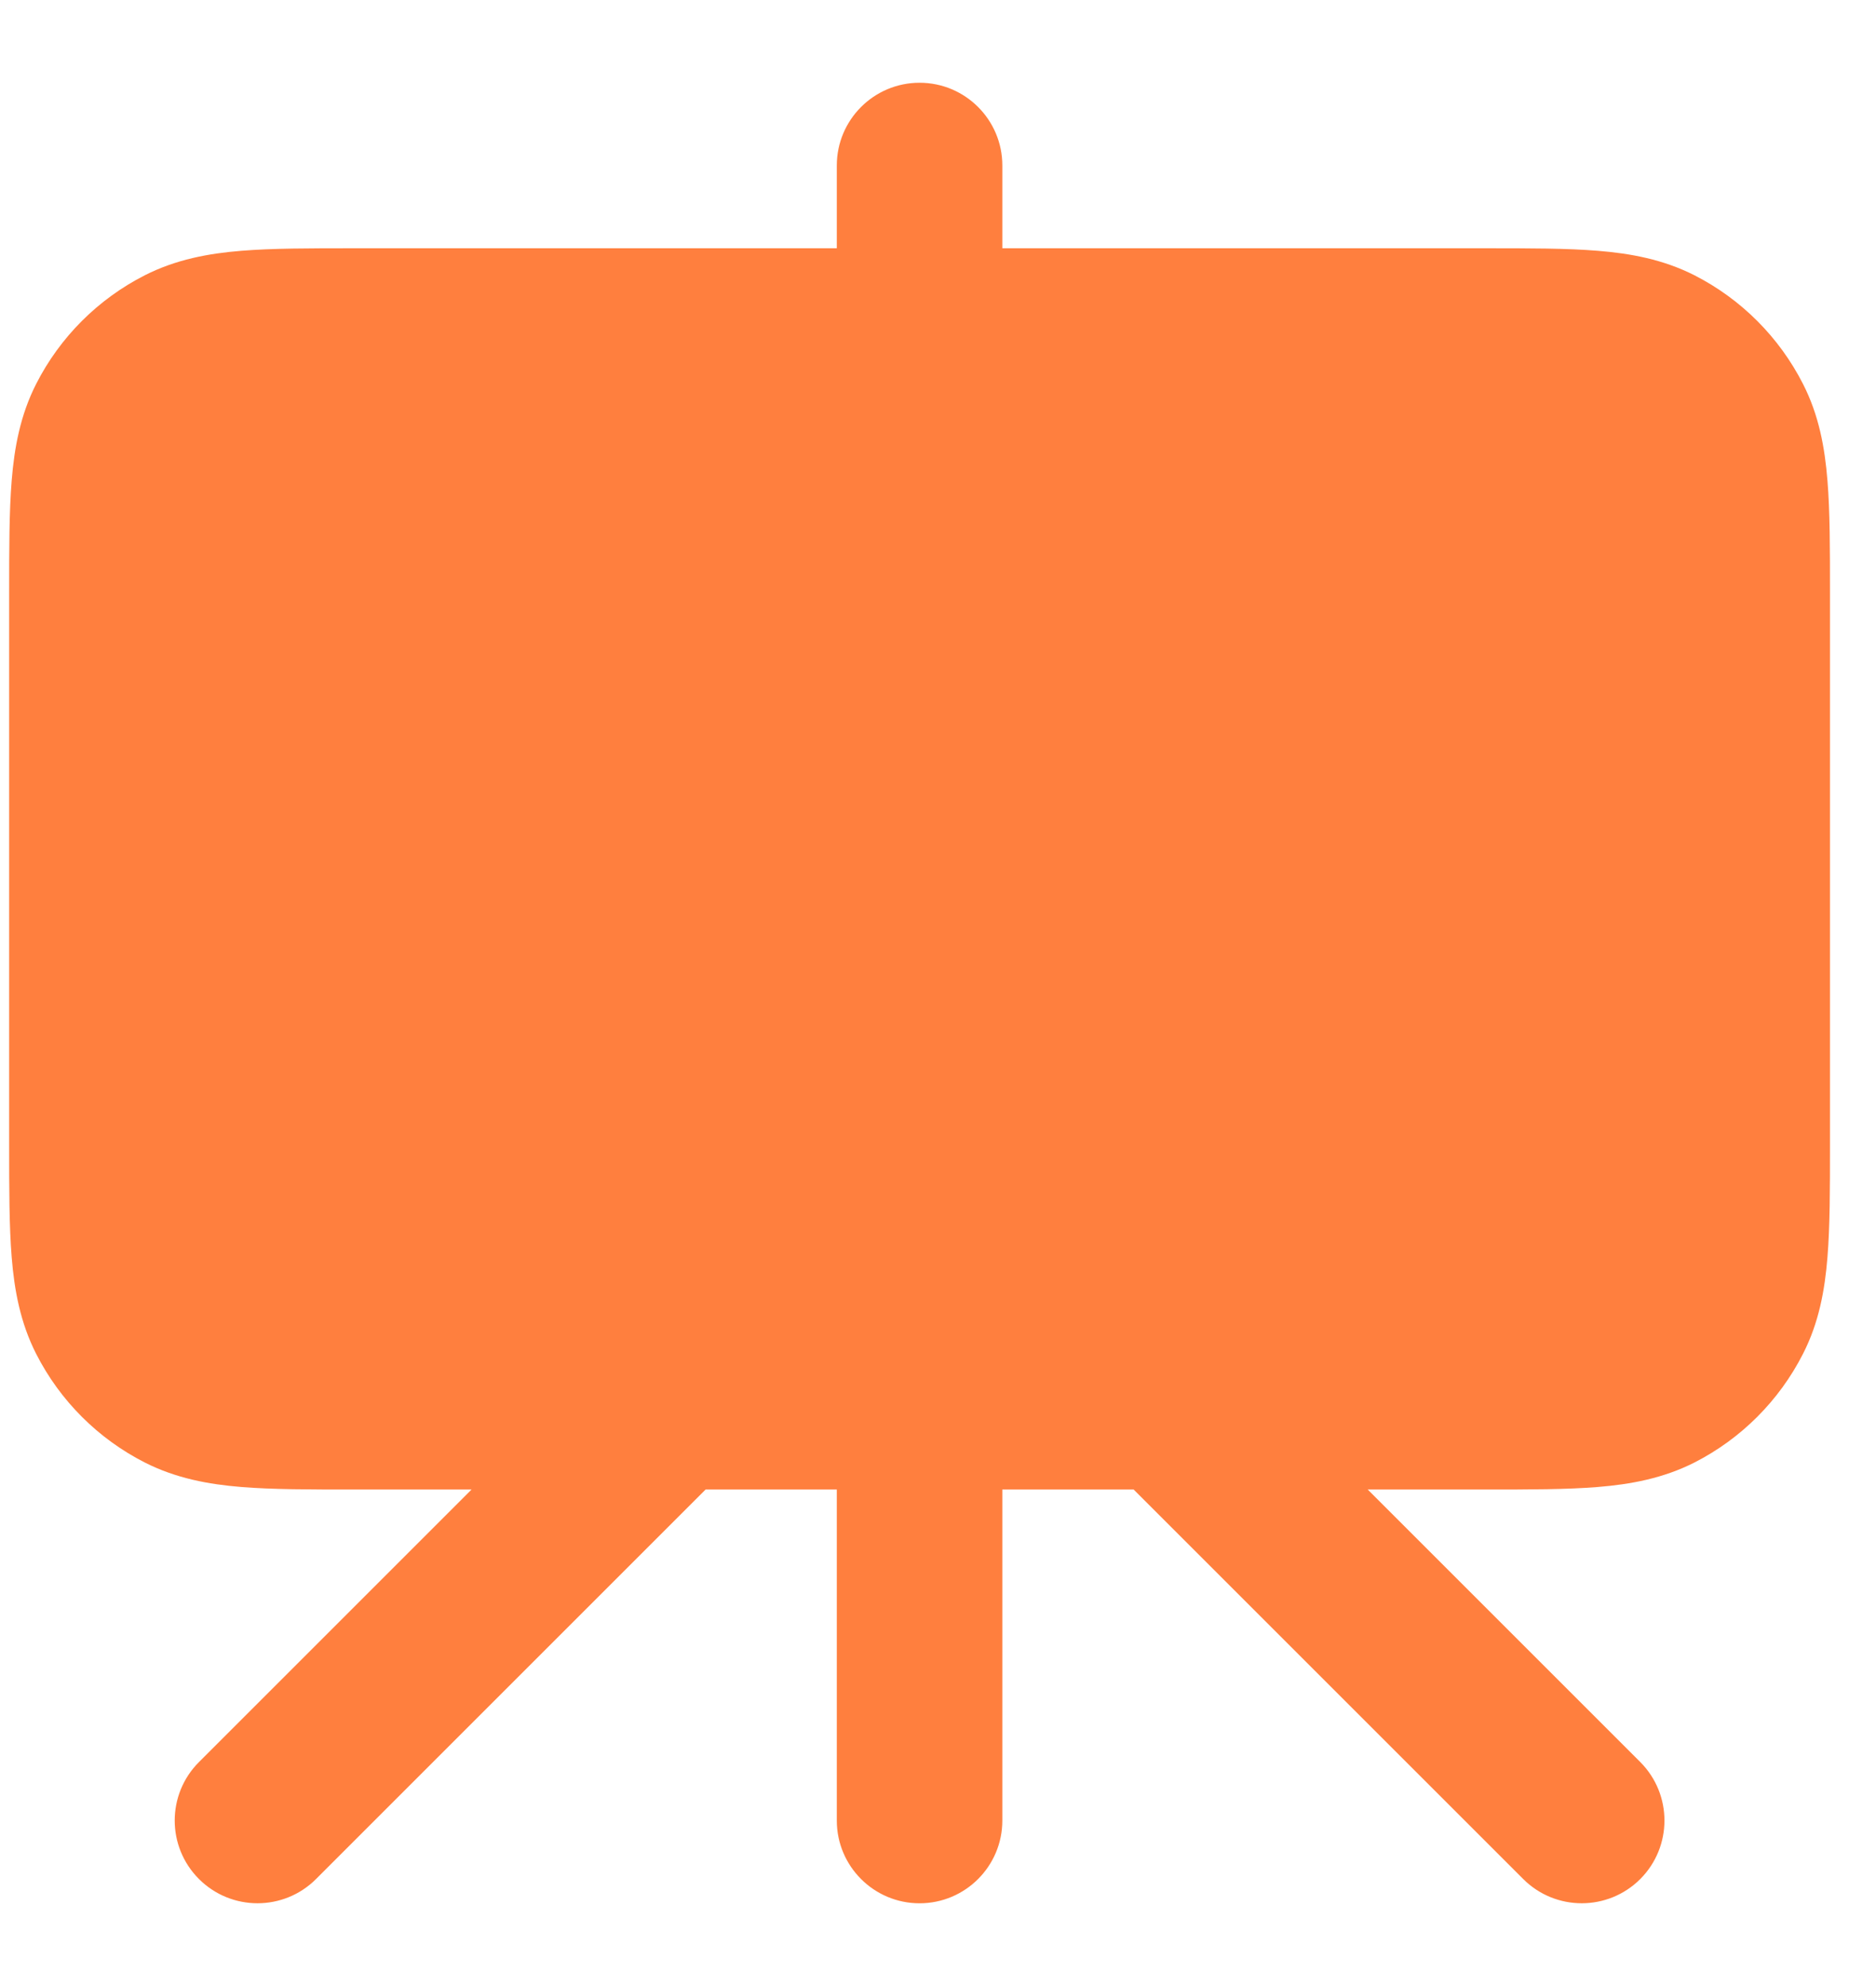 <svg width="17" height="18" viewBox="0 0 17 18" fill="none" xmlns="http://www.w3.org/2000/svg">
<path d="M8.333 0.75C8.747 0.75 9.083 1.086 9.083 1.5V2.25H13.462C13.857 2.25 14.199 2.25 14.479 2.273C14.776 2.297 15.071 2.351 15.355 2.495C15.778 2.711 16.122 3.055 16.338 3.479C16.483 3.762 16.536 4.057 16.56 4.354C16.583 4.635 16.583 4.976 16.583 5.371V10.379C16.583 10.774 16.583 11.115 16.56 11.396C16.536 11.693 16.483 11.988 16.338 12.271C16.122 12.695 15.778 13.039 15.355 13.255C15.071 13.399 14.776 13.453 14.479 13.477C14.199 13.5 13.858 13.5 13.462 13.5H12.394L14.864 15.97C15.156 16.263 15.156 16.737 14.864 17.03C14.571 17.323 14.096 17.323 13.803 17.03L10.273 13.5H9.083V16.5C9.083 16.914 8.747 17.25 8.333 17.25C7.919 17.25 7.583 16.914 7.583 16.5V13.5H6.394L2.864 17.03C2.571 17.323 2.096 17.323 1.803 17.03C1.51 16.737 1.51 16.263 1.803 15.97L4.273 13.5H3.204C2.809 13.5 2.468 13.5 2.187 13.477C1.89 13.453 1.596 13.399 1.312 13.255C0.888 13.039 0.544 12.695 0.328 12.271C0.184 11.988 0.13 11.693 0.106 11.396C0.083 11.115 0.083 10.774 0.083 10.379V5.371C0.083 4.976 0.083 4.635 0.106 4.354C0.13 4.057 0.184 3.762 0.328 3.479C0.544 3.055 0.888 2.711 1.312 2.495C1.596 2.351 1.89 2.297 2.187 2.273C2.468 2.25 2.809 2.25 3.204 2.25H7.583V1.5C7.583 1.086 7.919 0.75 8.333 0.75Z" fill="#FF7F3E"/>
</svg>
